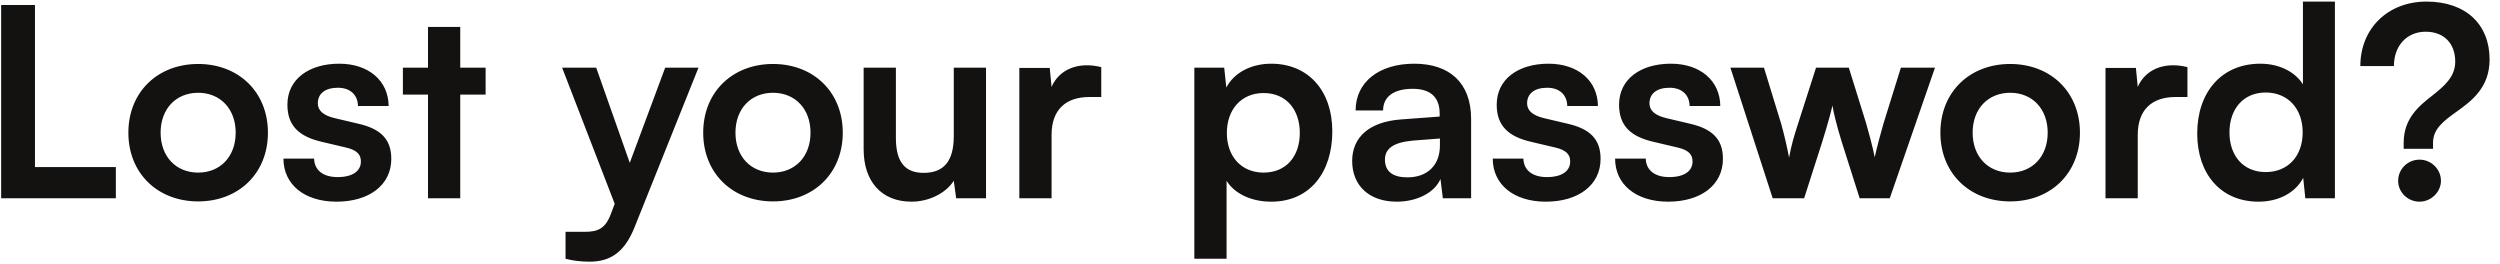 <svg width="227" height="24" viewBox="0 0 227 24" fill="none" xmlns="http://www.w3.org/2000/svg">
<path d="M3.176 0.456V15.168H10.52V18H0.104V0.456H3.176ZM11.656 12.048C11.656 8.352 14.32 5.808 17.992 5.808C21.664 5.808 24.328 8.352 24.328 12.048C24.328 15.744 21.664 18.288 17.992 18.288C14.32 18.288 11.656 15.744 11.656 12.048ZM14.584 12.048C14.584 14.208 15.976 15.672 17.992 15.672C20.008 15.672 21.4 14.208 21.4 12.048C21.4 9.888 20.008 8.424 17.992 8.424C15.976 8.424 14.584 9.888 14.584 12.048ZM25.737 14.4H28.521C28.545 15.432 29.313 16.08 30.657 16.08C32.025 16.08 32.769 15.528 32.769 14.664C32.769 14.064 32.457 13.632 31.401 13.392L29.265 12.888C27.129 12.408 26.097 11.4 26.097 9.504C26.097 7.176 28.065 5.784 30.801 5.784C33.465 5.784 35.265 7.32 35.289 9.624H32.505C32.481 8.616 31.809 7.968 30.681 7.968C29.529 7.968 28.857 8.496 28.857 9.384C28.857 10.056 29.385 10.488 30.393 10.728L32.529 11.232C34.521 11.688 35.529 12.6 35.529 14.424C35.529 16.824 33.489 18.312 30.561 18.312C27.609 18.312 25.737 16.728 25.737 14.4ZM41.79 18H38.862V8.592H36.582V6.144H38.862V2.448H41.79V6.144H44.094V8.592H41.79V18ZM51.351 23.496V21.048H53.103C54.255 21.048 54.975 20.784 55.479 19.392L55.815 18.504L51.039 6.144H54.135L57.183 14.784L60.399 6.144H63.423L57.615 20.64C56.727 22.848 55.479 23.76 53.535 23.76C52.719 23.76 51.999 23.664 51.351 23.496ZM63.851 12.048C63.851 8.352 66.515 5.808 70.187 5.808C73.859 5.808 76.523 8.352 76.523 12.048C76.523 15.744 73.859 18.288 70.187 18.288C66.515 18.288 63.851 15.744 63.851 12.048ZM66.779 12.048C66.779 14.208 68.171 15.672 70.187 15.672C72.203 15.672 73.595 14.208 73.595 12.048C73.595 9.888 72.203 8.424 70.187 8.424C68.171 8.424 66.779 9.888 66.779 12.048ZM86.603 6.144H89.531V18H86.819L86.603 16.416C85.883 17.544 84.347 18.312 82.763 18.312C80.027 18.312 78.419 16.464 78.419 13.56V6.144H81.347V12.528C81.347 14.784 82.235 15.696 83.867 15.696C85.715 15.696 86.603 14.616 86.603 12.36V6.144ZM99.995 6.096V8.808H98.915C96.803 8.808 95.483 9.936 95.483 12.24V18H92.555V6.168H95.315L95.483 7.896C95.987 6.72 97.115 5.928 98.699 5.928C99.107 5.928 99.515 5.976 99.995 6.096ZM108.446 23.496V6.144H111.158L111.35 7.944C112.07 6.576 113.63 5.784 115.43 5.784C118.766 5.784 120.974 8.208 120.974 11.928C120.974 15.624 118.958 18.312 115.43 18.312C113.654 18.312 112.118 17.616 111.374 16.416V23.496H108.446ZM111.398 12.072C111.398 14.208 112.718 15.672 114.734 15.672C116.798 15.672 118.022 14.184 118.022 12.072C118.022 9.96 116.798 8.448 114.734 8.448C112.718 8.448 111.398 9.936 111.398 12.072ZM126.833 18.312C124.313 18.312 122.777 16.848 122.777 14.616C122.777 12.432 124.361 11.064 127.169 10.848L130.721 10.584V10.32C130.721 8.712 129.761 8.064 128.273 8.064C126.545 8.064 125.585 8.784 125.585 10.032H123.089C123.089 7.464 125.201 5.784 128.417 5.784C131.609 5.784 133.577 7.512 133.577 10.8V18H131.009L130.793 16.248C130.289 17.472 128.681 18.312 126.833 18.312ZM127.793 16.104C129.593 16.104 130.745 15.024 130.745 13.2V12.576L128.273 12.768C126.449 12.936 125.753 13.536 125.753 14.496C125.753 15.576 126.473 16.104 127.793 16.104ZM135.541 14.4H138.325C138.349 15.432 139.117 16.08 140.461 16.08C141.829 16.08 142.573 15.528 142.573 14.664C142.573 14.064 142.261 13.632 141.205 13.392L139.069 12.888C136.933 12.408 135.901 11.4 135.901 9.504C135.901 7.176 137.869 5.784 140.605 5.784C143.269 5.784 145.069 7.32 145.093 9.624H142.309C142.285 8.616 141.613 7.968 140.485 7.968C139.333 7.968 138.661 8.496 138.661 9.384C138.661 10.056 139.189 10.488 140.197 10.728L142.333 11.232C144.325 11.688 145.333 12.6 145.333 14.424C145.333 16.824 143.293 18.312 140.365 18.312C137.413 18.312 135.541 16.728 135.541 14.4ZM146.651 14.4H149.435C149.459 15.432 150.227 16.08 151.571 16.08C152.939 16.08 153.683 15.528 153.683 14.664C153.683 14.064 153.371 13.632 152.315 13.392L150.179 12.888C148.043 12.408 147.011 11.4 147.011 9.504C147.011 7.176 148.979 5.784 151.715 5.784C154.379 5.784 156.179 7.32 156.203 9.624H153.419C153.395 8.616 152.723 7.968 151.595 7.968C150.443 7.968 149.771 8.496 149.771 9.384C149.771 10.056 150.299 10.488 151.307 10.728L153.443 11.232C155.435 11.688 156.443 12.6 156.443 14.424C156.443 16.824 154.403 18.312 151.475 18.312C148.523 18.312 146.651 16.728 146.651 14.4ZM160.96 18L157.12 6.144H160.168L161.728 11.232C161.992 12.168 162.232 13.2 162.448 14.304C162.664 13.152 162.88 12.408 163.264 11.232L164.896 6.144H167.872L169.456 11.232C169.6 11.712 170.08 13.488 170.224 14.28C170.416 13.392 170.8 11.976 171.016 11.232L172.6 6.144H175.696L171.592 18H168.856L167.224 12.864C166.744 11.304 166.48 10.176 166.384 9.576C166.264 10.128 166.048 10.968 165.448 12.912L163.816 18H160.96ZM176.187 12.048C176.187 8.352 178.851 5.808 182.523 5.808C186.195 5.808 188.859 8.352 188.859 12.048C188.859 15.744 186.195 18.288 182.523 18.288C178.851 18.288 176.187 15.744 176.187 12.048ZM179.115 12.048C179.115 14.208 180.507 15.672 182.523 15.672C184.539 15.672 185.931 14.208 185.931 12.048C185.931 9.888 184.539 8.424 182.523 8.424C180.507 8.424 179.115 9.888 179.115 12.048ZM198.62 6.096V8.808H197.54C195.428 8.808 194.108 9.936 194.108 12.24V18H191.18V6.168H193.94L194.108 7.896C194.612 6.72 195.74 5.928 197.324 5.928C197.732 5.928 198.14 5.976 198.62 6.096ZM205.075 18.312C201.643 18.312 199.507 15.792 199.507 12.12C199.507 8.424 201.667 5.784 205.243 5.784C206.899 5.784 208.363 6.48 209.107 7.656V0.144H212.011V18H209.323L209.131 16.152C208.411 17.52 206.875 18.312 205.075 18.312ZM205.723 15.624C207.763 15.624 209.083 14.16 209.083 12.024C209.083 9.888 207.763 8.4 205.723 8.4C203.683 8.4 202.435 9.912 202.435 12.024C202.435 14.136 203.683 15.624 205.723 15.624ZM220.919 13.512H218.255V12.96C218.255 10.776 219.599 9.648 220.871 8.664C221.951 7.8 222.935 6.984 222.935 5.592C222.935 3.96 221.927 2.88 220.247 2.88C218.543 2.88 217.367 4.152 217.367 6H214.319C214.319 2.568 216.839 0.144 220.319 0.144C223.895 0.144 226.055 2.208 226.055 5.4C226.055 7.968 224.399 9.192 223.007 10.176C221.831 11.016 220.919 11.736 220.919 12.96V13.512ZM219.695 18.312C218.615 18.312 217.751 17.448 217.751 16.416C217.751 15.36 218.615 14.496 219.695 14.496C220.751 14.496 221.639 15.36 221.639 16.416C221.639 17.424 220.751 18.312 219.695 18.312Z" fill="#141111"/>
</svg>
